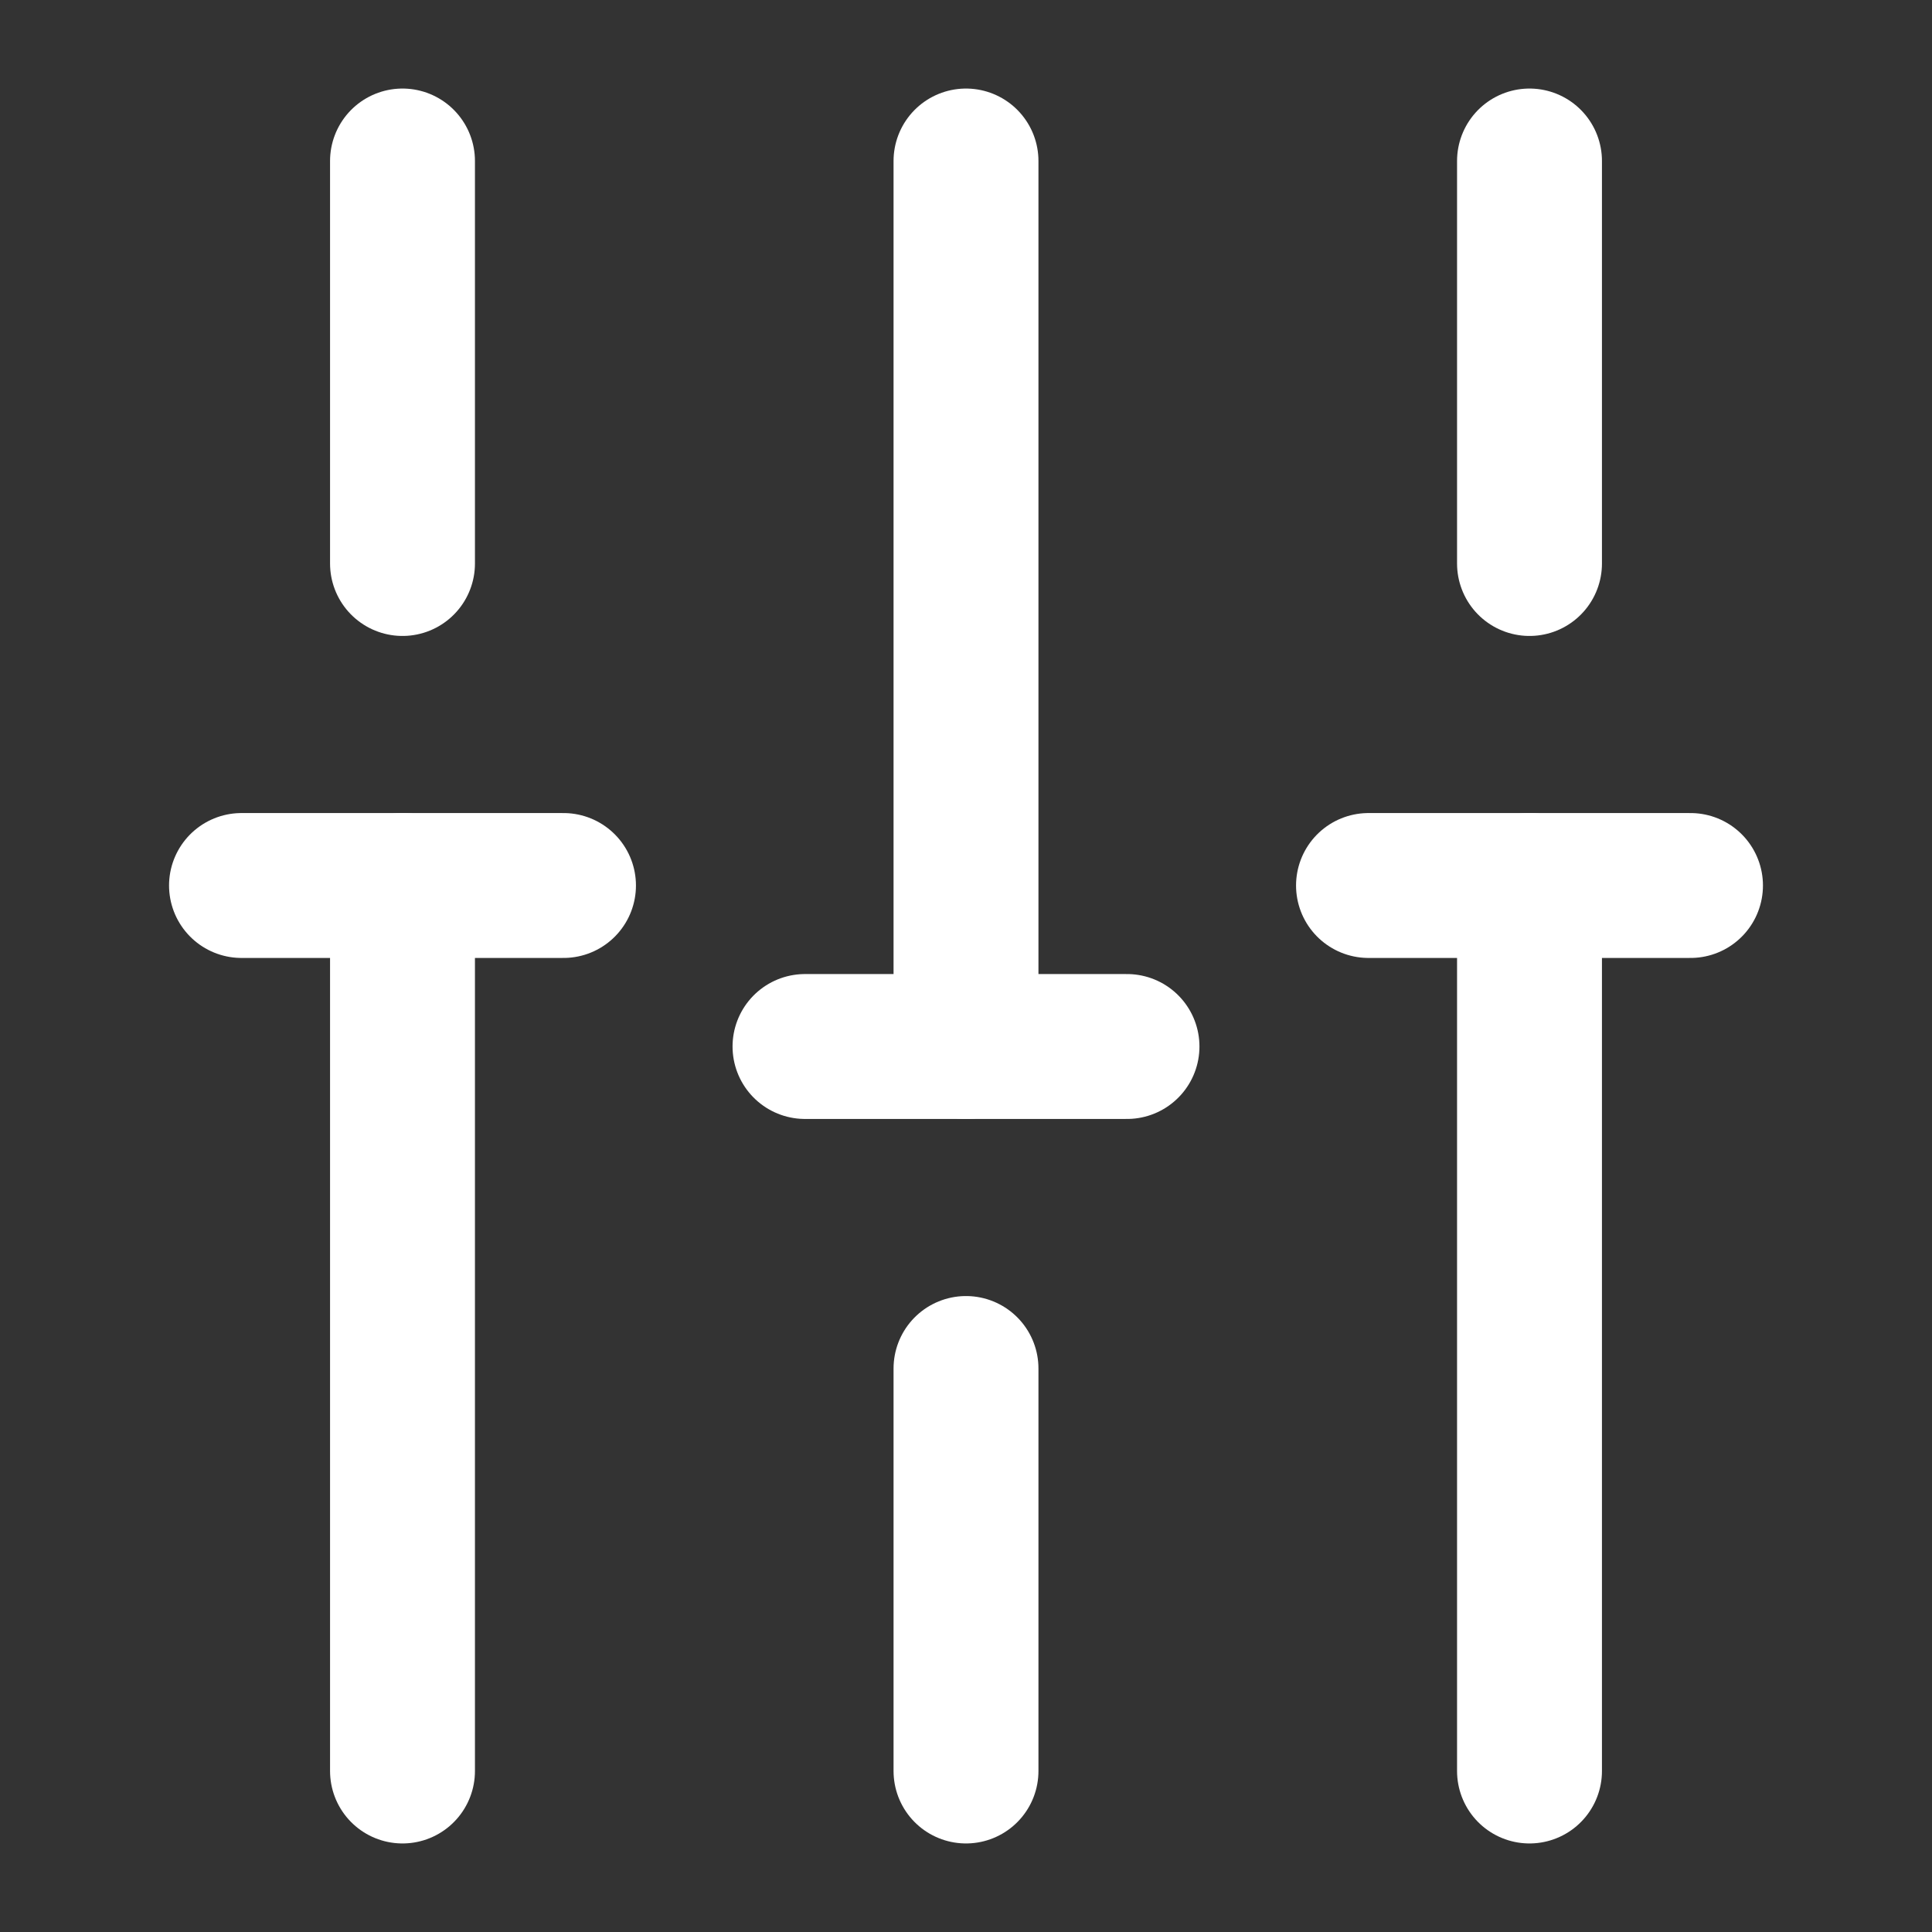 <svg width="24" height="24" viewBox="0 0 24 24" fill="none" xmlns="http://www.w3.org/2000/svg">
<rect x="0" y="0" width="24" height="24" fill="#333333" stroke="none"/>
<path d="M19 22V11" stroke="white" stroke-width="1.8" stroke-miterlimit="10" stroke-linecap="round" stroke-linejoin="round"/>
<path d="M19 7V2" stroke="white" stroke-width="1.8" stroke-miterlimit="10" stroke-linecap="round" stroke-linejoin="round"/>
<path d="M12 22V17" stroke="white" stroke-width="1.8" stroke-miterlimit="10" stroke-linecap="round" stroke-linejoin="round"/>
<path d="M12 13V2" stroke="white" stroke-width="1.8" stroke-miterlimit="10" stroke-linecap="round" stroke-linejoin="round"/>
<path d="M5 22V11" stroke="white" stroke-width="1.8" stroke-miterlimit="10" stroke-linecap="round" stroke-linejoin="round"/>
<path d="M5 7V2" stroke="white" stroke-width="1.8" stroke-miterlimit="10" stroke-linecap="round" stroke-linejoin="round"/>
<path d="M3 11H7" stroke="white" stroke-width="1.8" stroke-miterlimit="10" stroke-linecap="round" stroke-linejoin="round"/>
<path d="M17 11H21" stroke="white" stroke-width="1.8" stroke-miterlimit="10" stroke-linecap="round" stroke-linejoin="round"/>
<path d="M10 13H14" stroke="white" stroke-width="1.8" stroke-miterlimit="10" stroke-linecap="round" stroke-linejoin="round"/>
</svg>
